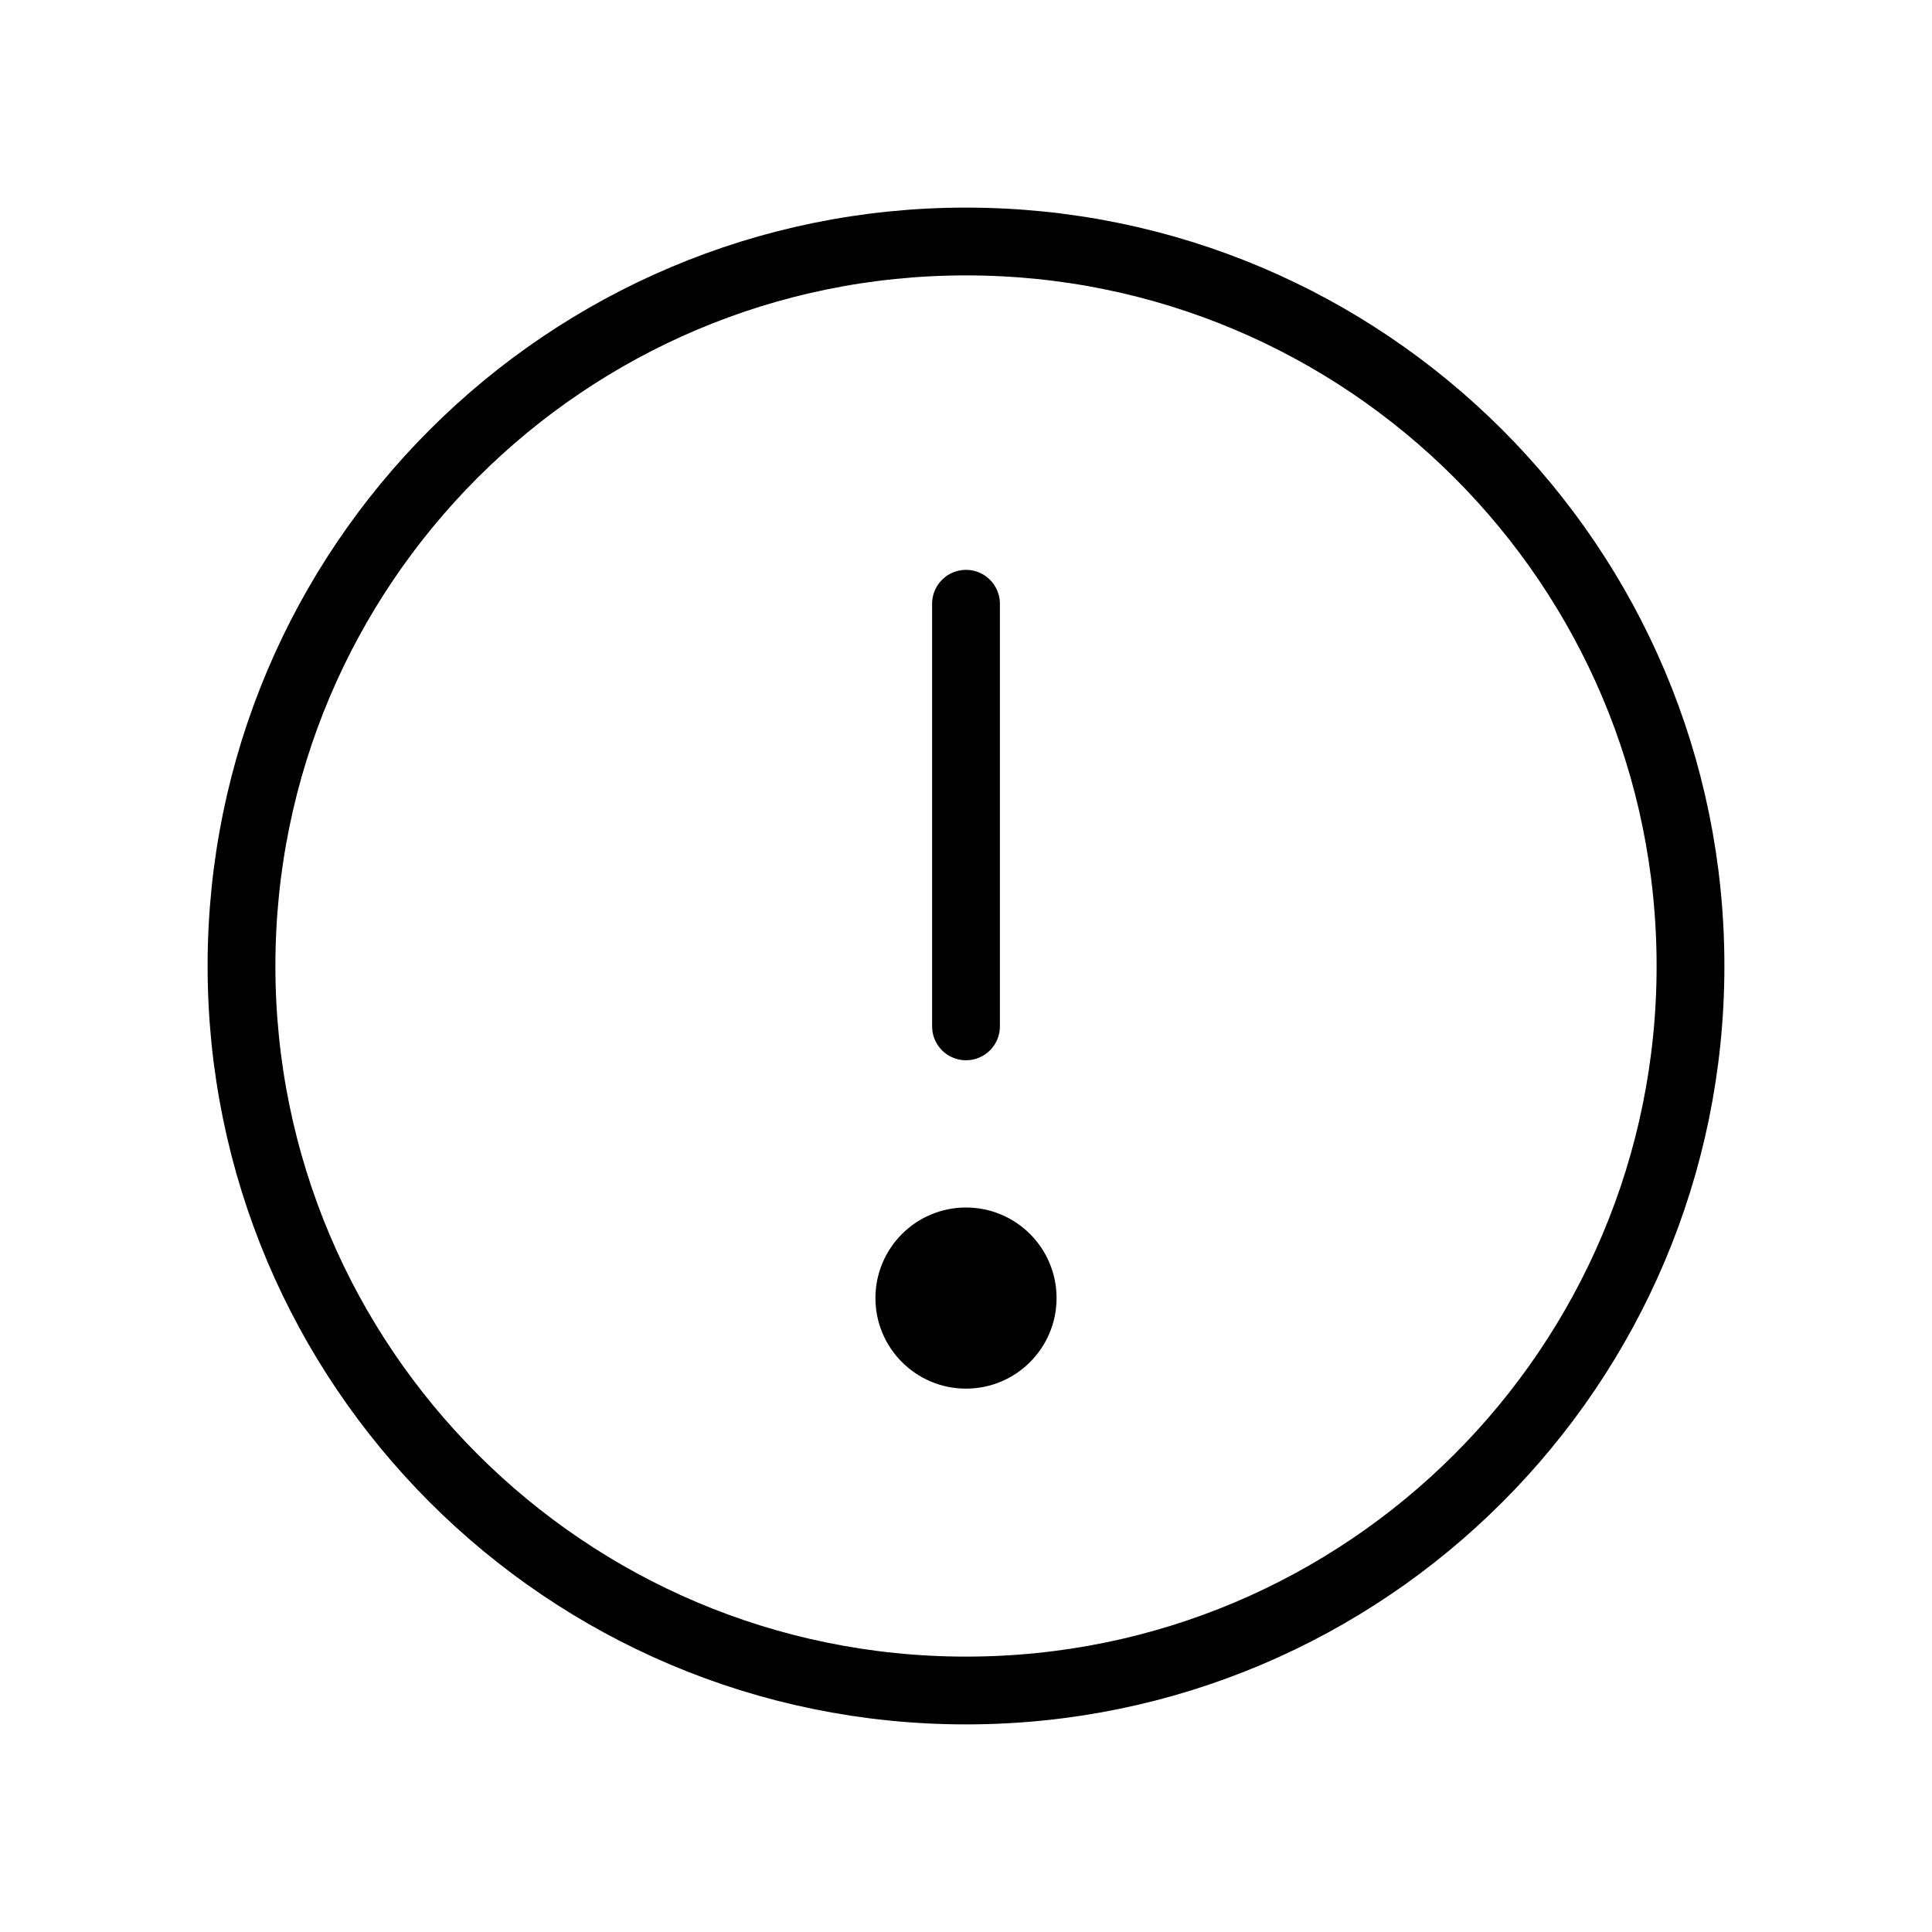 <svg width="114" height="114" viewBox="0 0 114 114" fill="none" xmlns="http://www.w3.org/2000/svg">
  <rect width="85.5" height="85.5" transform="translate(14.25 14.25)" fill="none" fill-opacity="0.5"/>
  <path d="M57 81.938C59.951 81.938 62.344 79.545 62.344 76.594C62.344 73.642 59.951 71.25 57 71.25C54.049 71.25 51.656 73.642 51.656 76.594C51.656 79.545 54.049 81.938 57 81.938Z" fill="currentColor"/>
  <path d="M57 35.625V60.562M99.75 57C99.75 80.61 80.61 99.75 57 99.75C33.39 99.75 14.25 80.61 14.25 57C14.25 33.39 33.39 14.25 57 14.25C80.61 14.25 99.75 33.39 99.75 57Z" stroke="currentColor" stroke-width="4" stroke-linecap="round"/>
</svg>
